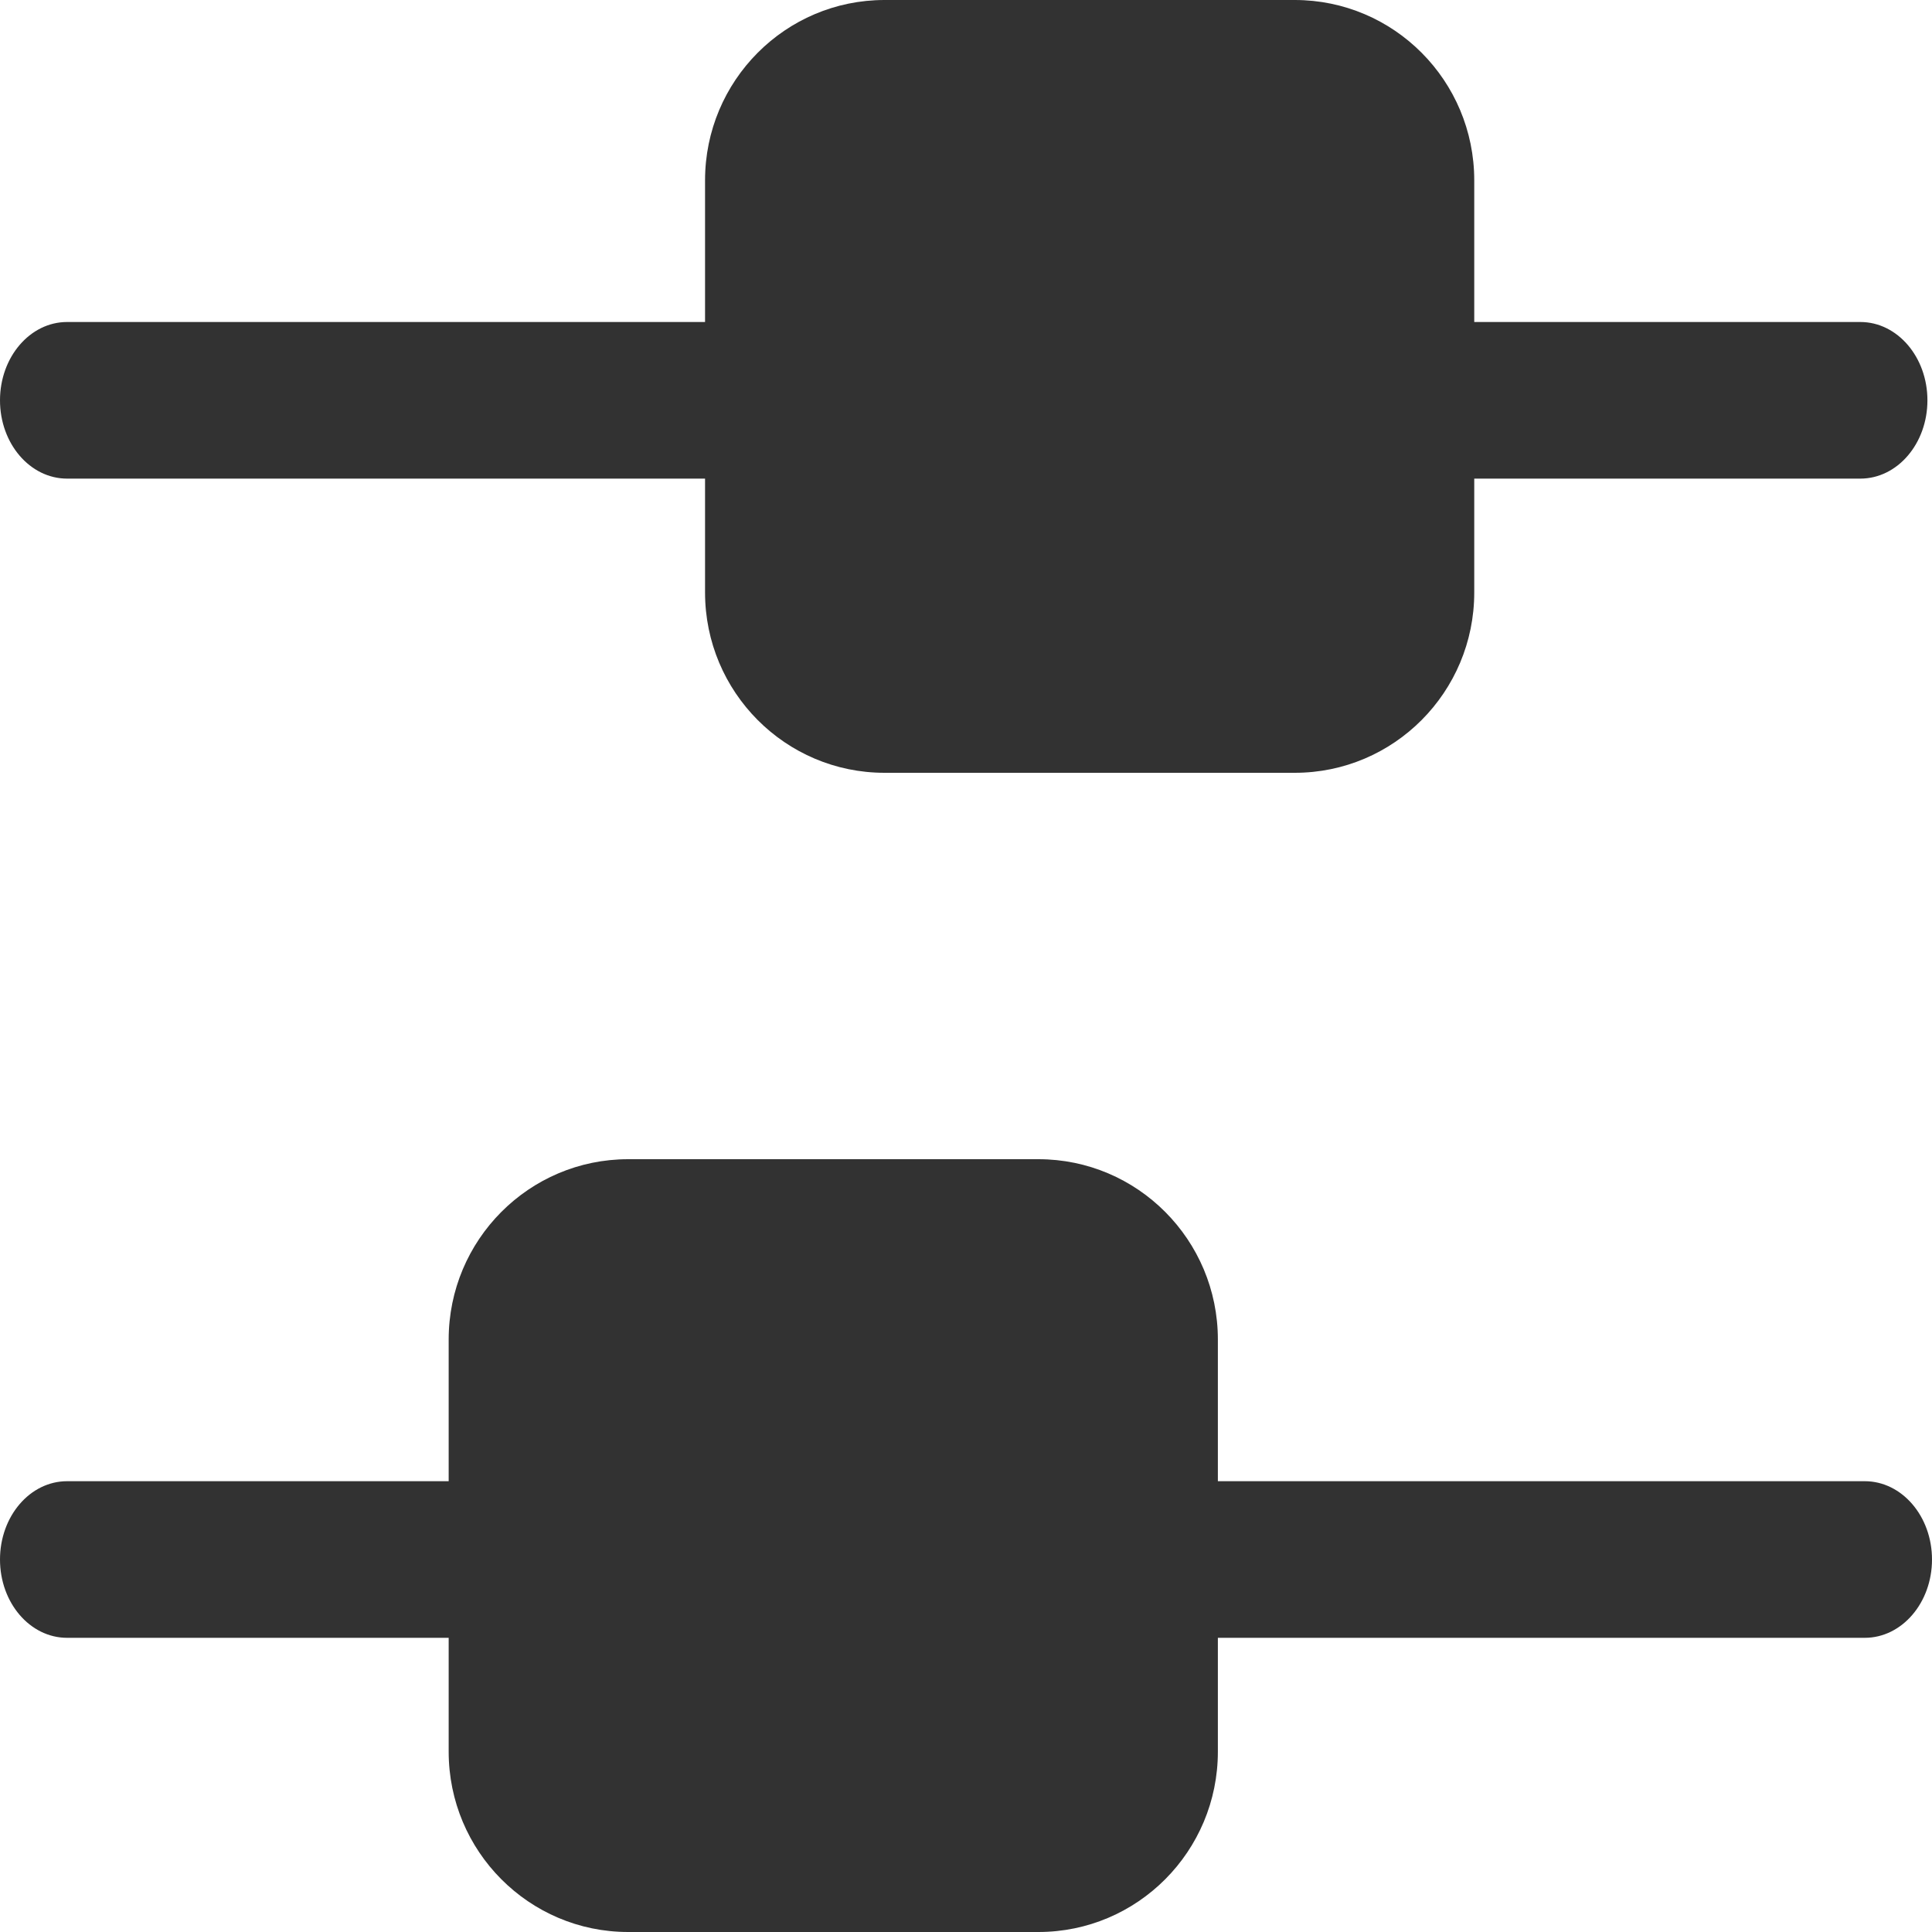 <svg width="30" height="30" viewBox="0 0 30 30" fill="none" xmlns="http://www.w3.org/2000/svg">
<path fill-rule="evenodd" clip-rule="evenodd" d="M15.383 24.216C15.383 23.544 15.851 23 16.427 23H28.956C29.532 23 30 23.544 30 24.216C30 24.888 29.532 25.432 28.956 25.432H16.427C15.851 25.432 15.383 24.888 15.383 24.216Z" fill="#323232"/>
<path fill-rule="evenodd" clip-rule="evenodd" d="M9.027 24.216C9.027 23.544 8.561 23 7.986 23H1.042C0.466 23 0 23.544 0 24.216C0 24.888 0.466 25.432 1.042 25.432H7.986C8.561 25.432 9.027 24.888 9.027 24.216Z" fill="#323232"/>
<path fill-rule="evenodd" clip-rule="evenodd" d="M20.902 6.216C20.902 5.545 21.368 5 21.943 5H28.887C29.463 5 29.929 5.545 29.929 6.216C29.929 6.888 29.463 7.432 28.887 7.432H21.943C21.368 7.432 20.902 6.888 20.902 6.216Z" fill="#323232"/>
<path fill-rule="evenodd" clip-rule="evenodd" d="M0 6.216C0 5.545 0.466 5 1.042 5H13.541C14.116 5 14.583 5.545 14.583 6.216C14.583 6.888 14.116 7.432 13.541 7.432H1.042C0.466 7.432 0 6.888 0 6.216Z" fill="#323232"/>
<path fill-rule="evenodd" clip-rule="evenodd" d="M6.967 20.8C6.967 19.254 8.215 18 9.754 18H16.124C17.663 18 18.911 19.254 18.911 20.8V27.2C18.911 28.746 17.663 30 16.124 30H9.754C8.215 30 6.967 28.746 6.967 27.2V20.8Z" fill="#323232"/>
<path fill-rule="evenodd" clip-rule="evenodd" d="M22.892 2.8C22.892 1.254 21.645 0 20.105 0H13.735C12.196 0 10.948 1.254 10.948 2.8V9.2C10.948 10.746 12.196 12 13.735 12H20.105C21.645 12 22.892 10.746 22.892 9.2V2.8Z" fill="#323232"/>
</svg>
